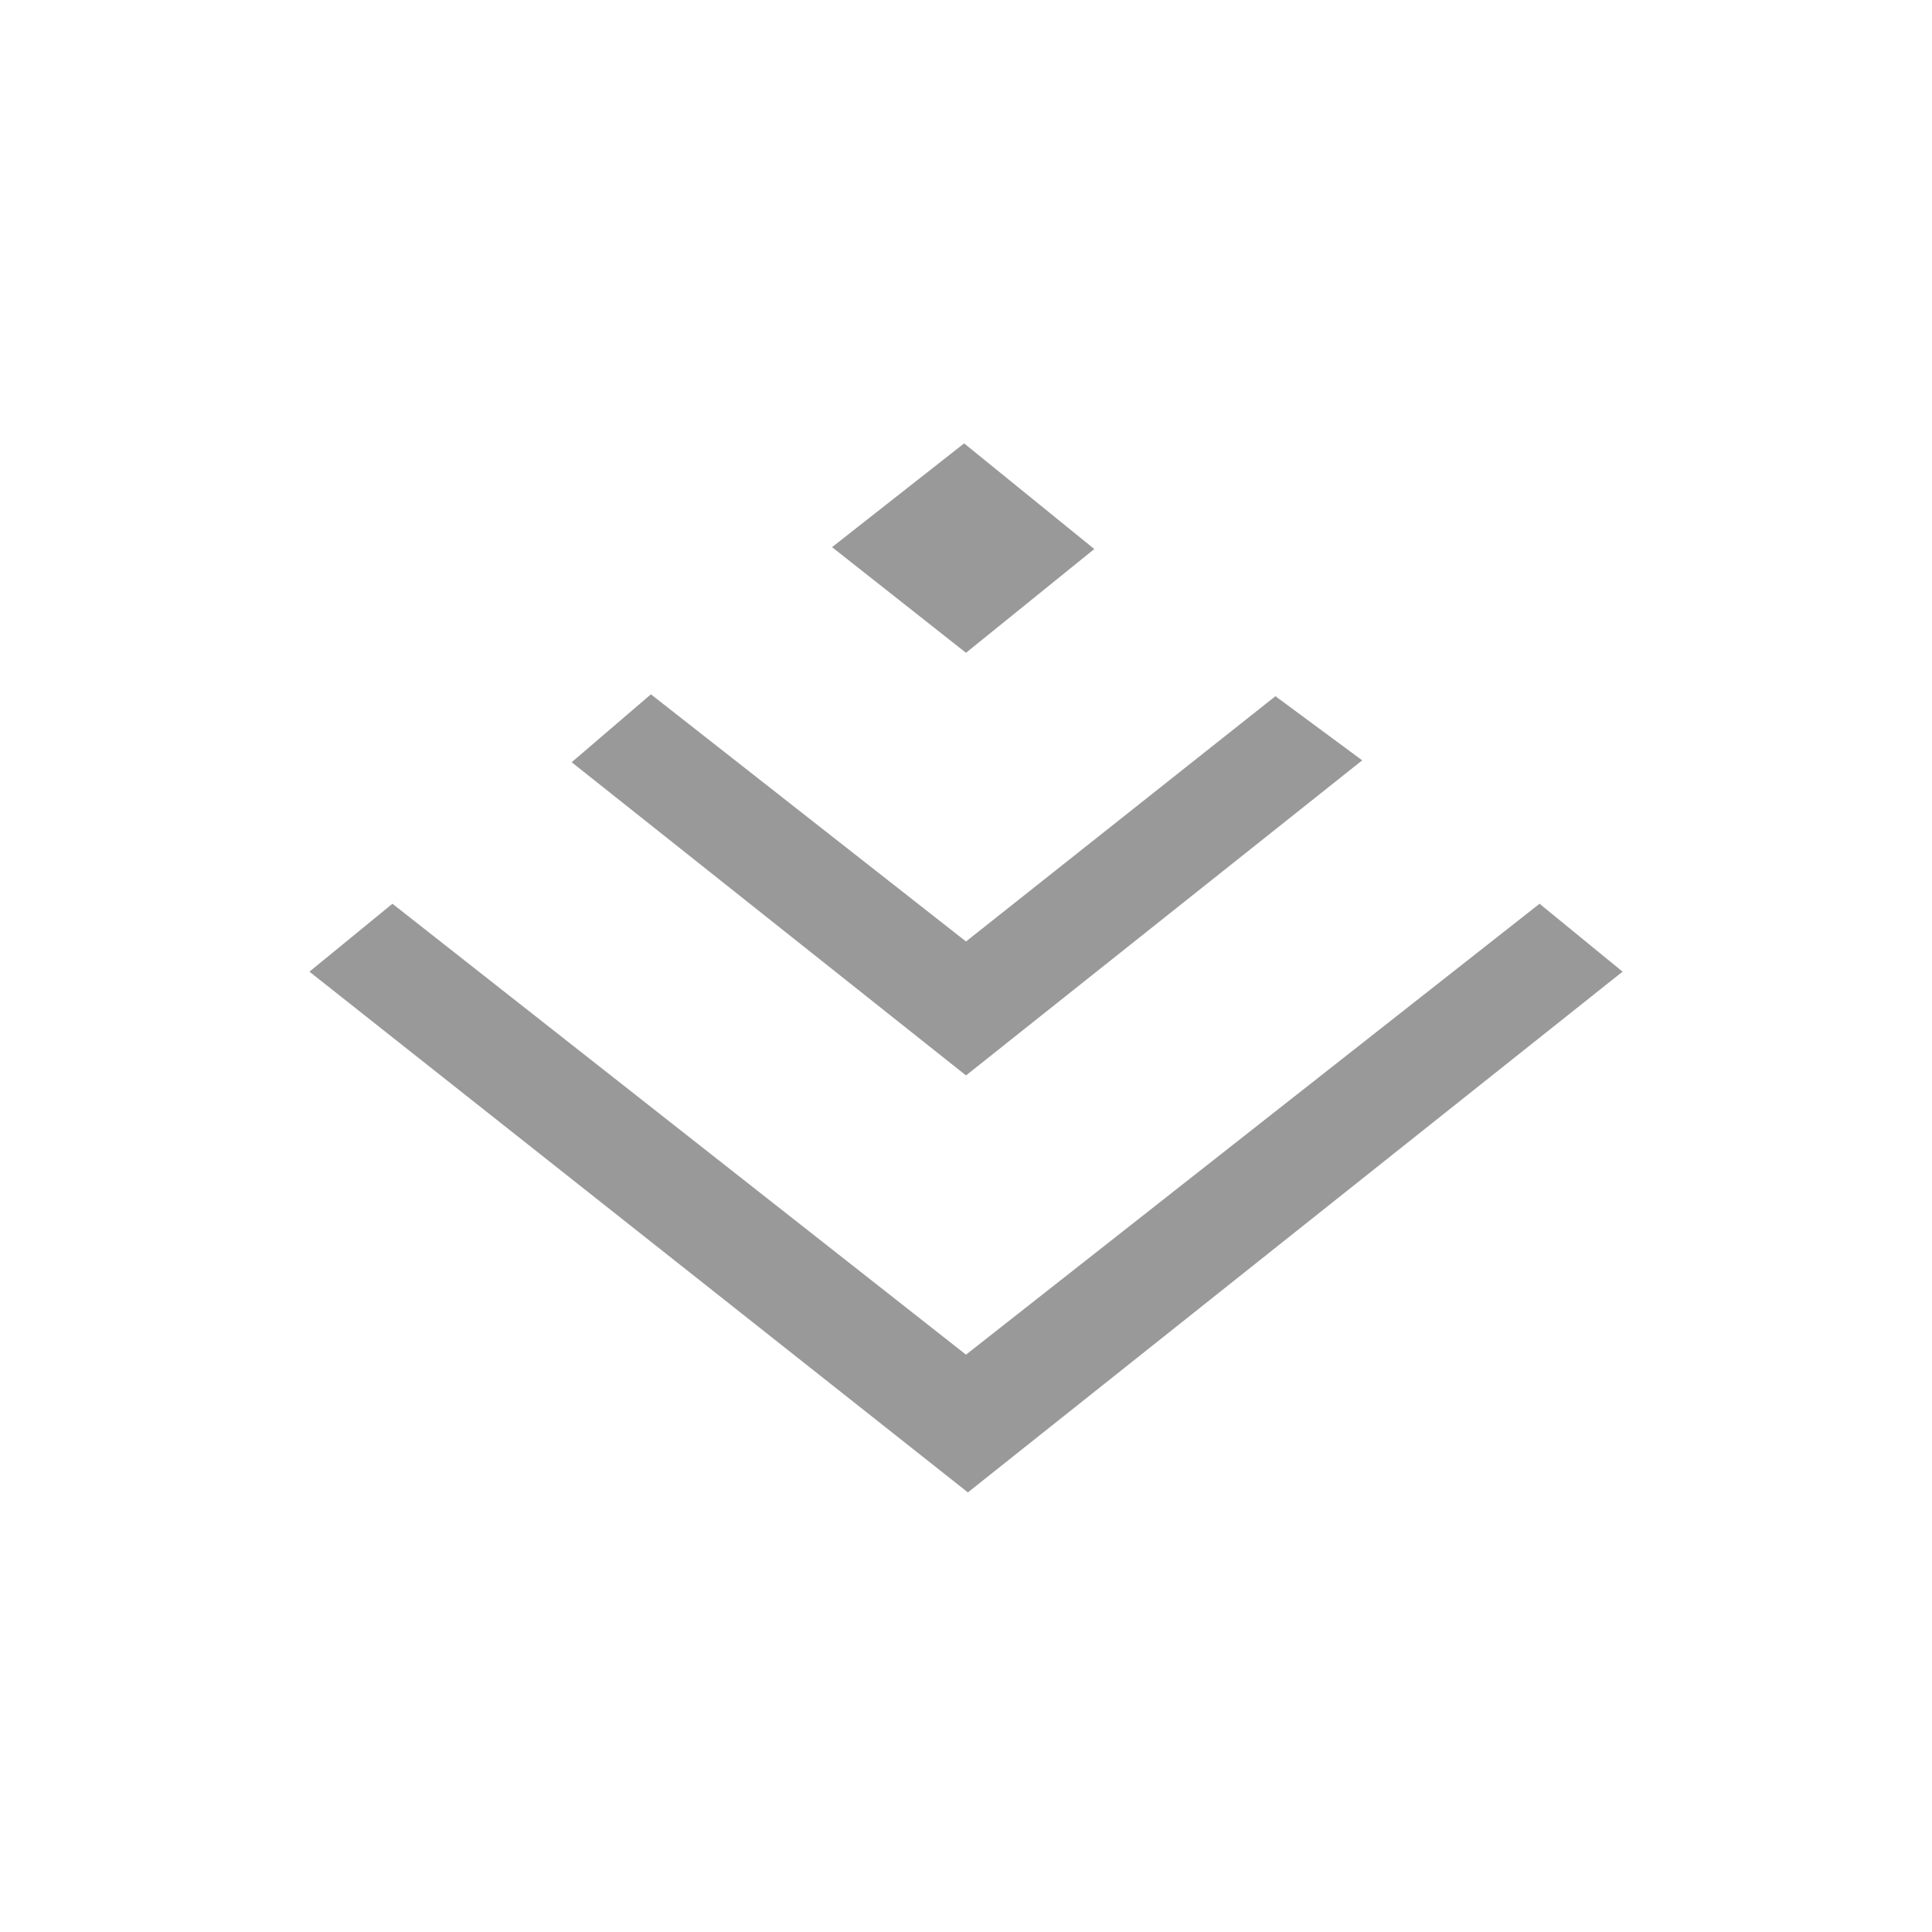<?xml version="1.0" standalone="no"?><!DOCTYPE svg PUBLIC "-//W3C//DTD SVG 1.1//EN" "http://www.w3.org/Graphics/SVG/1.1/DTD/svg11.dtd"><svg t="1535334130765" class="icon" style="" viewBox="0 0 1024 1024" version="1.1" xmlns="http://www.w3.org/2000/svg" p-id="3619" xmlns:xlink="http://www.w3.org/1999/xlink" width="30" height="30"><defs><style type="text/css"></style></defs><path d="M208 479l-44 36 349 276 347-276-44-36-304 239-304-239z" p-id="3620" fill="#999"></path><path d="M345 368l-42 36 209 166 210-167-46-34-164 130-167-131zM511 235l-70 55 71 56 68-55-69-56z" p-id="3621" fill="#999"></path></svg>